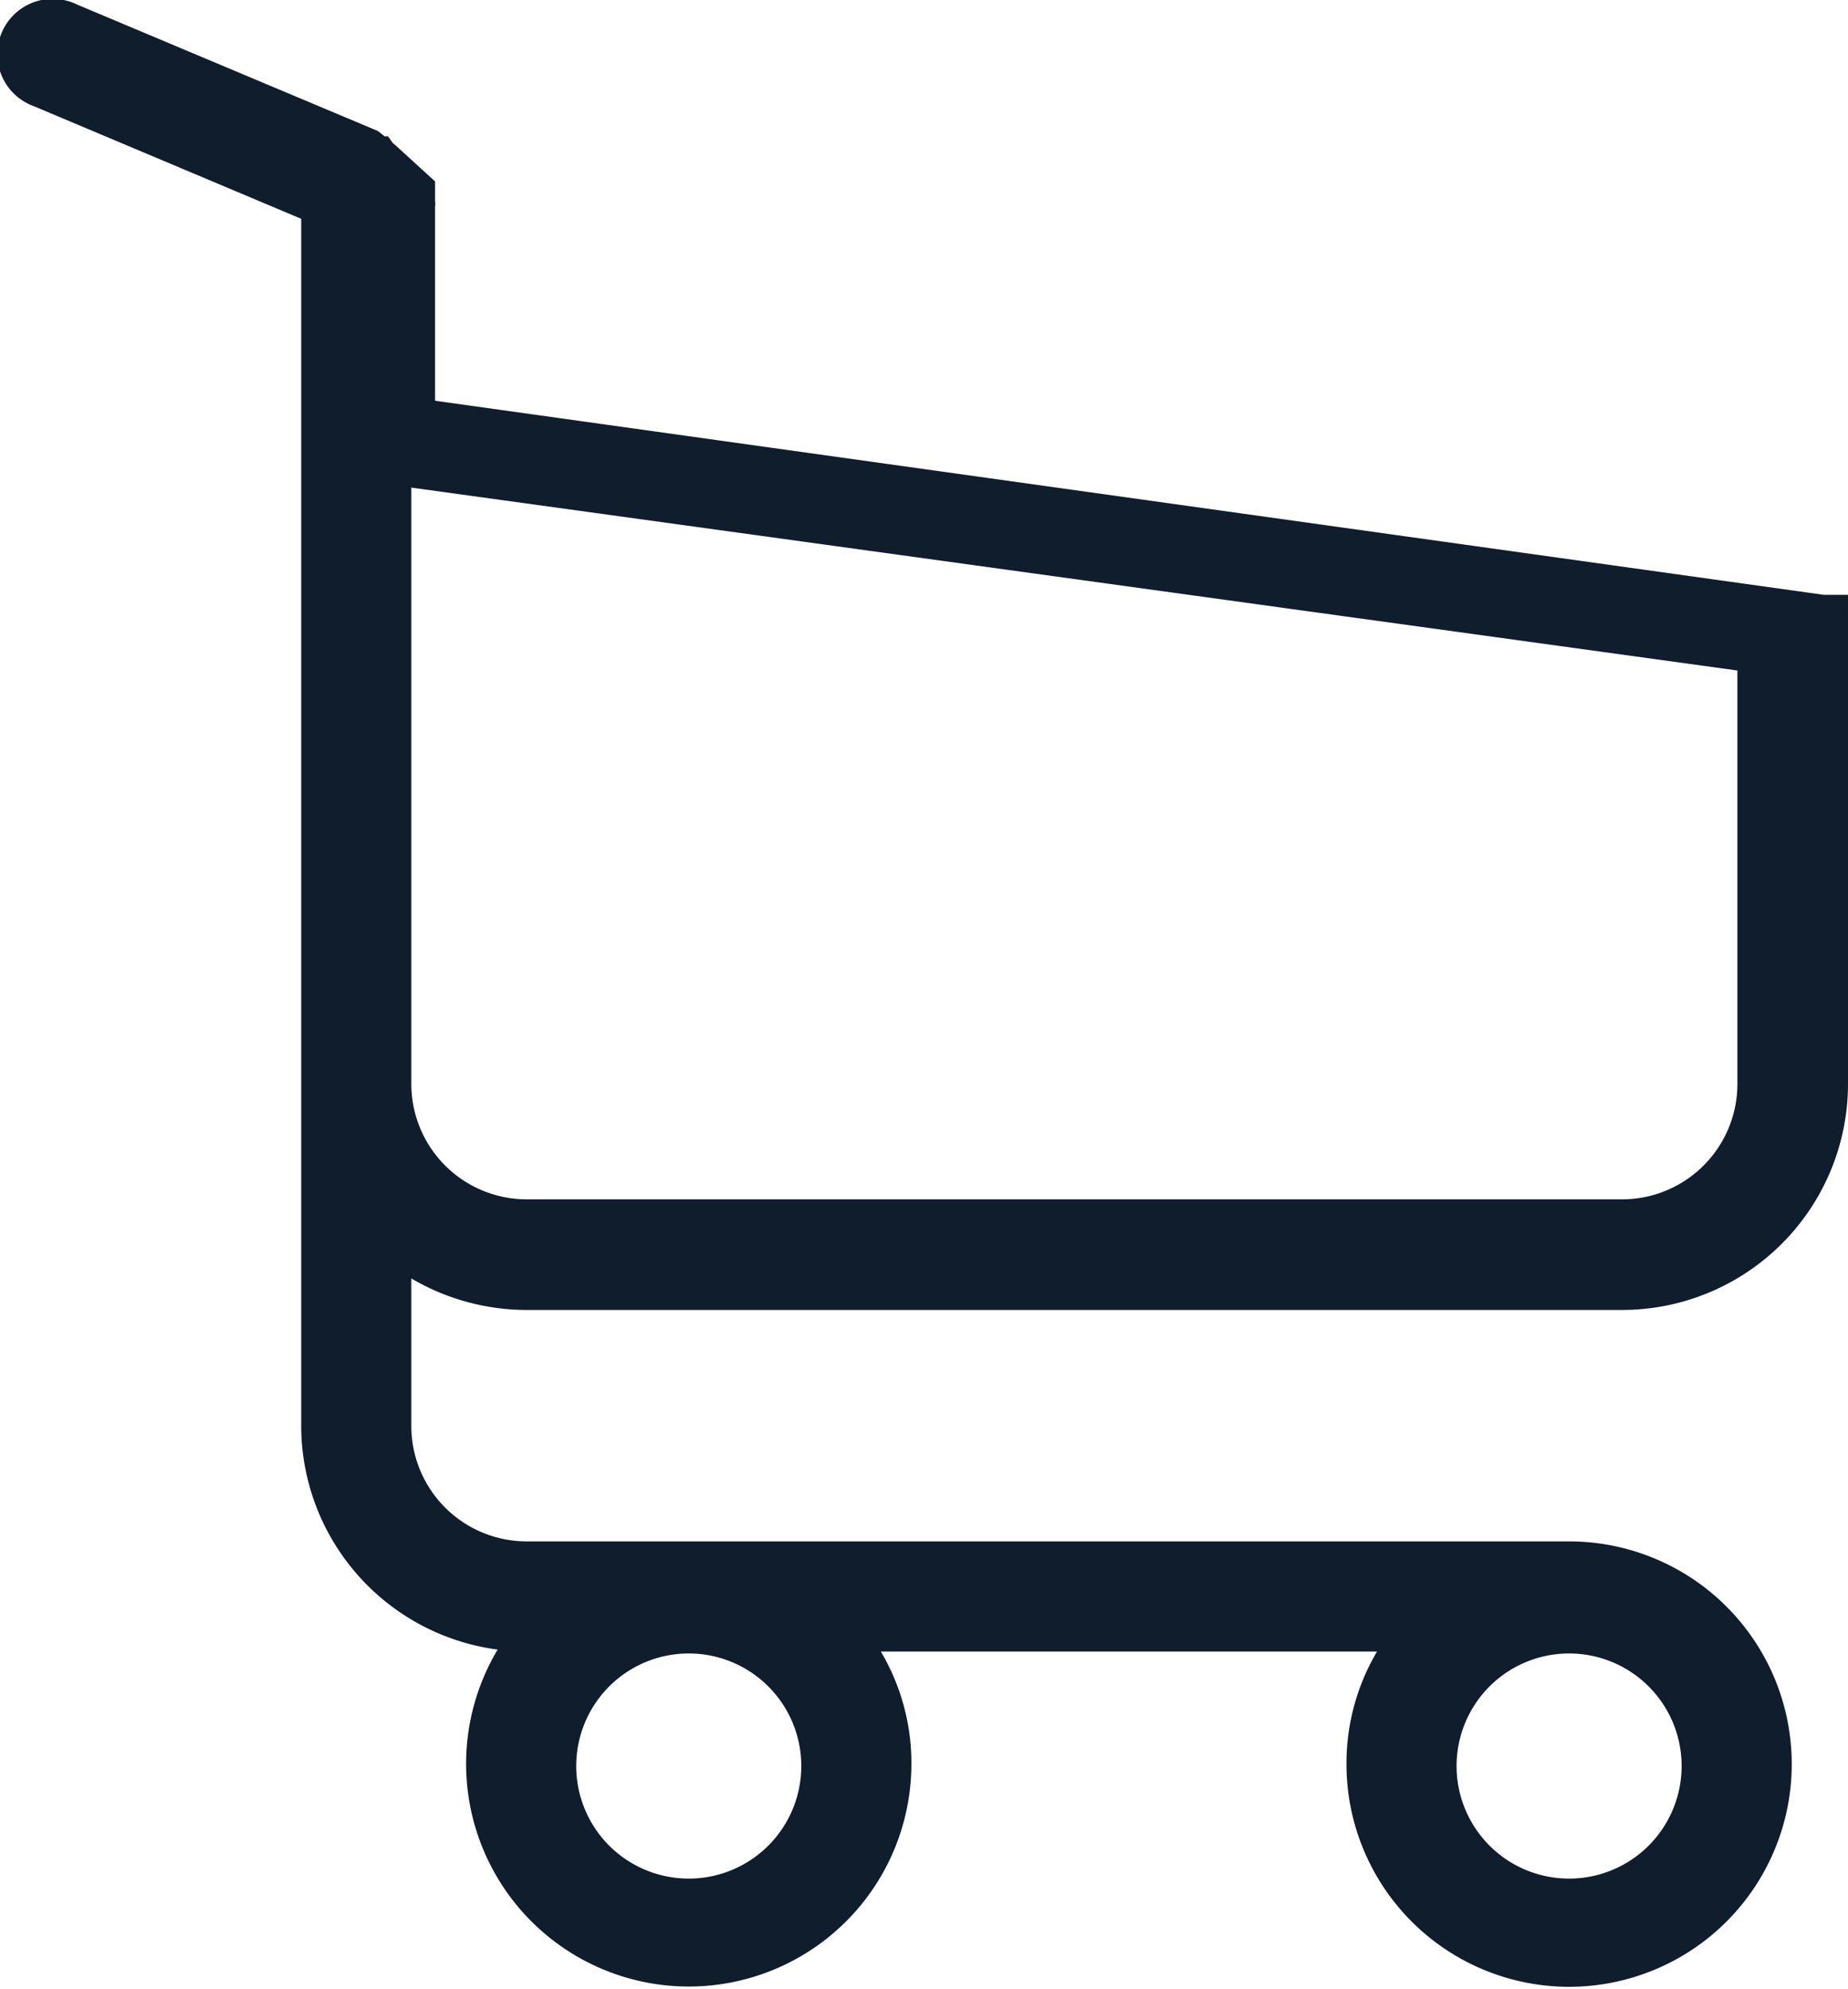 <svg xmlns="http://www.w3.org/2000/svg" viewBox="0 0 38.1 41"><defs><style>.cls-1{fill:#0f1d2c;}</style></defs><title>корзина</title><g id="Слой_2" data-name="Слой 2"><g id="Capa_1" data-name="Capa 1"><path class="cls-1" d="M10.86,27H33.45a4.66,4.66,0,0,0,4.65-4.65V12.74a.11.11,0,0,0,0-.05s0,0,0-.06,0,0,0-.05a.54.54,0,0,1,0-.06l0-.05,0-.05,0-.06,0,0,0-.05,0,0,0-.05,0,0,0,0,0,0,0,0,0,0,0,0-.05,0,0,0-.05,0-.05,0-.05,0-.05,0-.05,0-.06,0h-.14l-28.63-4v-4a.52.52,0,0,0,0-.12.06.06,0,0,0,0,0s0-.05,0-.08l0-.07s0,0,0,0l0-.08v0l0-.07,0,0,0-.05,0,0,0,0,0-.05,0,0L8.16,3l0,0-.06-.05,0,0L8,2.81l-.07,0,0,0L7.79,2.7,1.58.09A1.14,1.14,0,1,0,.7,2.19L6.21,4.51V29.44A4.66,4.66,0,0,0,10.26,34a4.59,4.59,0,1,0,8.53,2.36,4.51,4.51,0,0,0-.63-2.32H28.39a4.53,4.53,0,0,0-.63,2.32,4.59,4.59,0,1,0,4.59-4.59H10.86a2.38,2.38,0,0,1-2.38-2.38V26.35A4.7,4.7,0,0,0,10.86,27Zm5.66,9.4a2.32,2.32,0,1,1-2.32-2.32A2.32,2.32,0,0,1,16.52,36.4Zm18.15,0a2.32,2.32,0,1,1-2.32-2.32A2.32,2.32,0,0,1,34.67,36.4ZM33.45,24.72H10.86a2.38,2.38,0,0,1-2.38-2.38V10.05l27.34,3.77v8.52A2.38,2.38,0,0,1,33.45,24.72Z"/></g></g></svg>